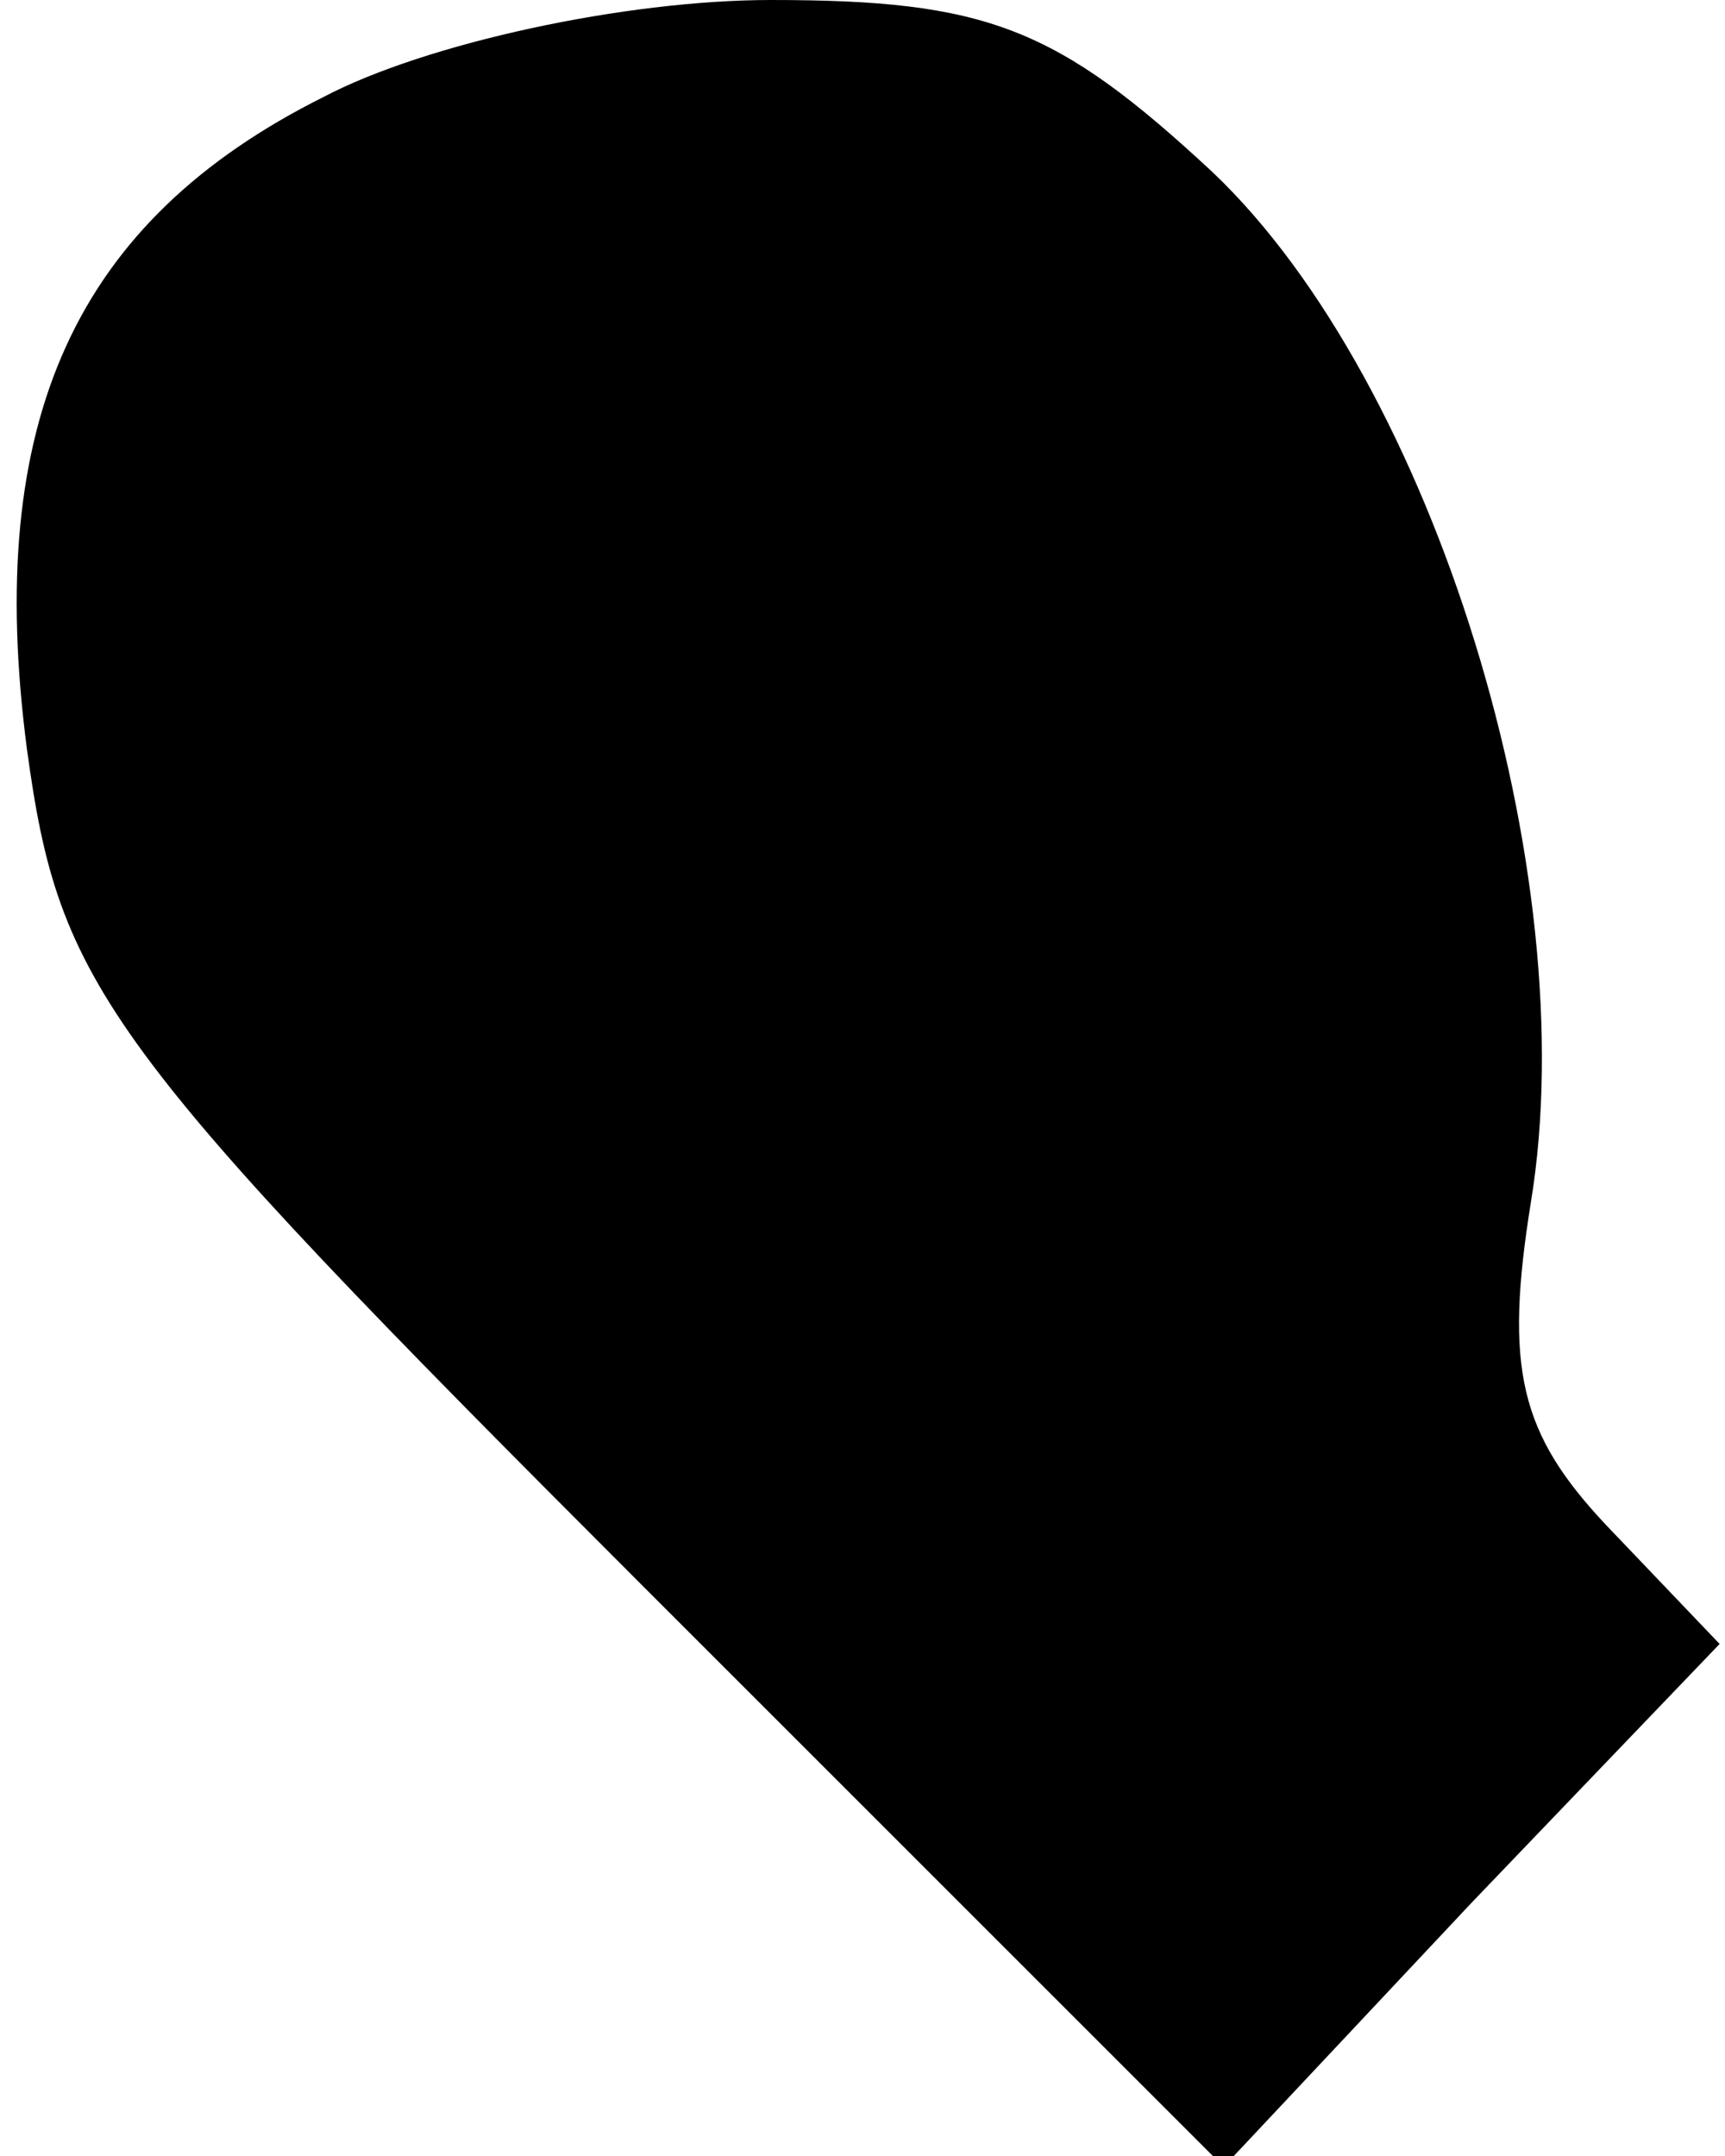 <?xml version="1.0" standalone="no"?>
<!DOCTYPE svg PUBLIC "-//W3C//DTD SVG 20010904//EN"
 "http://www.w3.org/TR/2001/REC-SVG-20010904/DTD/svg10.dtd">
<svg version="1.0" xmlns="http://www.w3.org/2000/svg"
 width="32pt" height="40pt" viewBox="0 0 32 40"
 preserveAspectRatio="xMidYMid meet">
<g transform="translate(0,40) scale(0.1,-0.1)"
fill="#000000" stroke="none">
<path fill="#000000" stroke="none" d="M60 382 c-46 -23 -63 -60 -55 -121 6
-44 14 -55 114 -155 l108 -108 46 49 46 48 -21 22 c-16 17 -19 29 -14 60 10
61 -18 152 -59 191 -29 27 -42 32 -82 32 -27 0 -64 -8 -83 -18z"/>
</g>
</svg>
